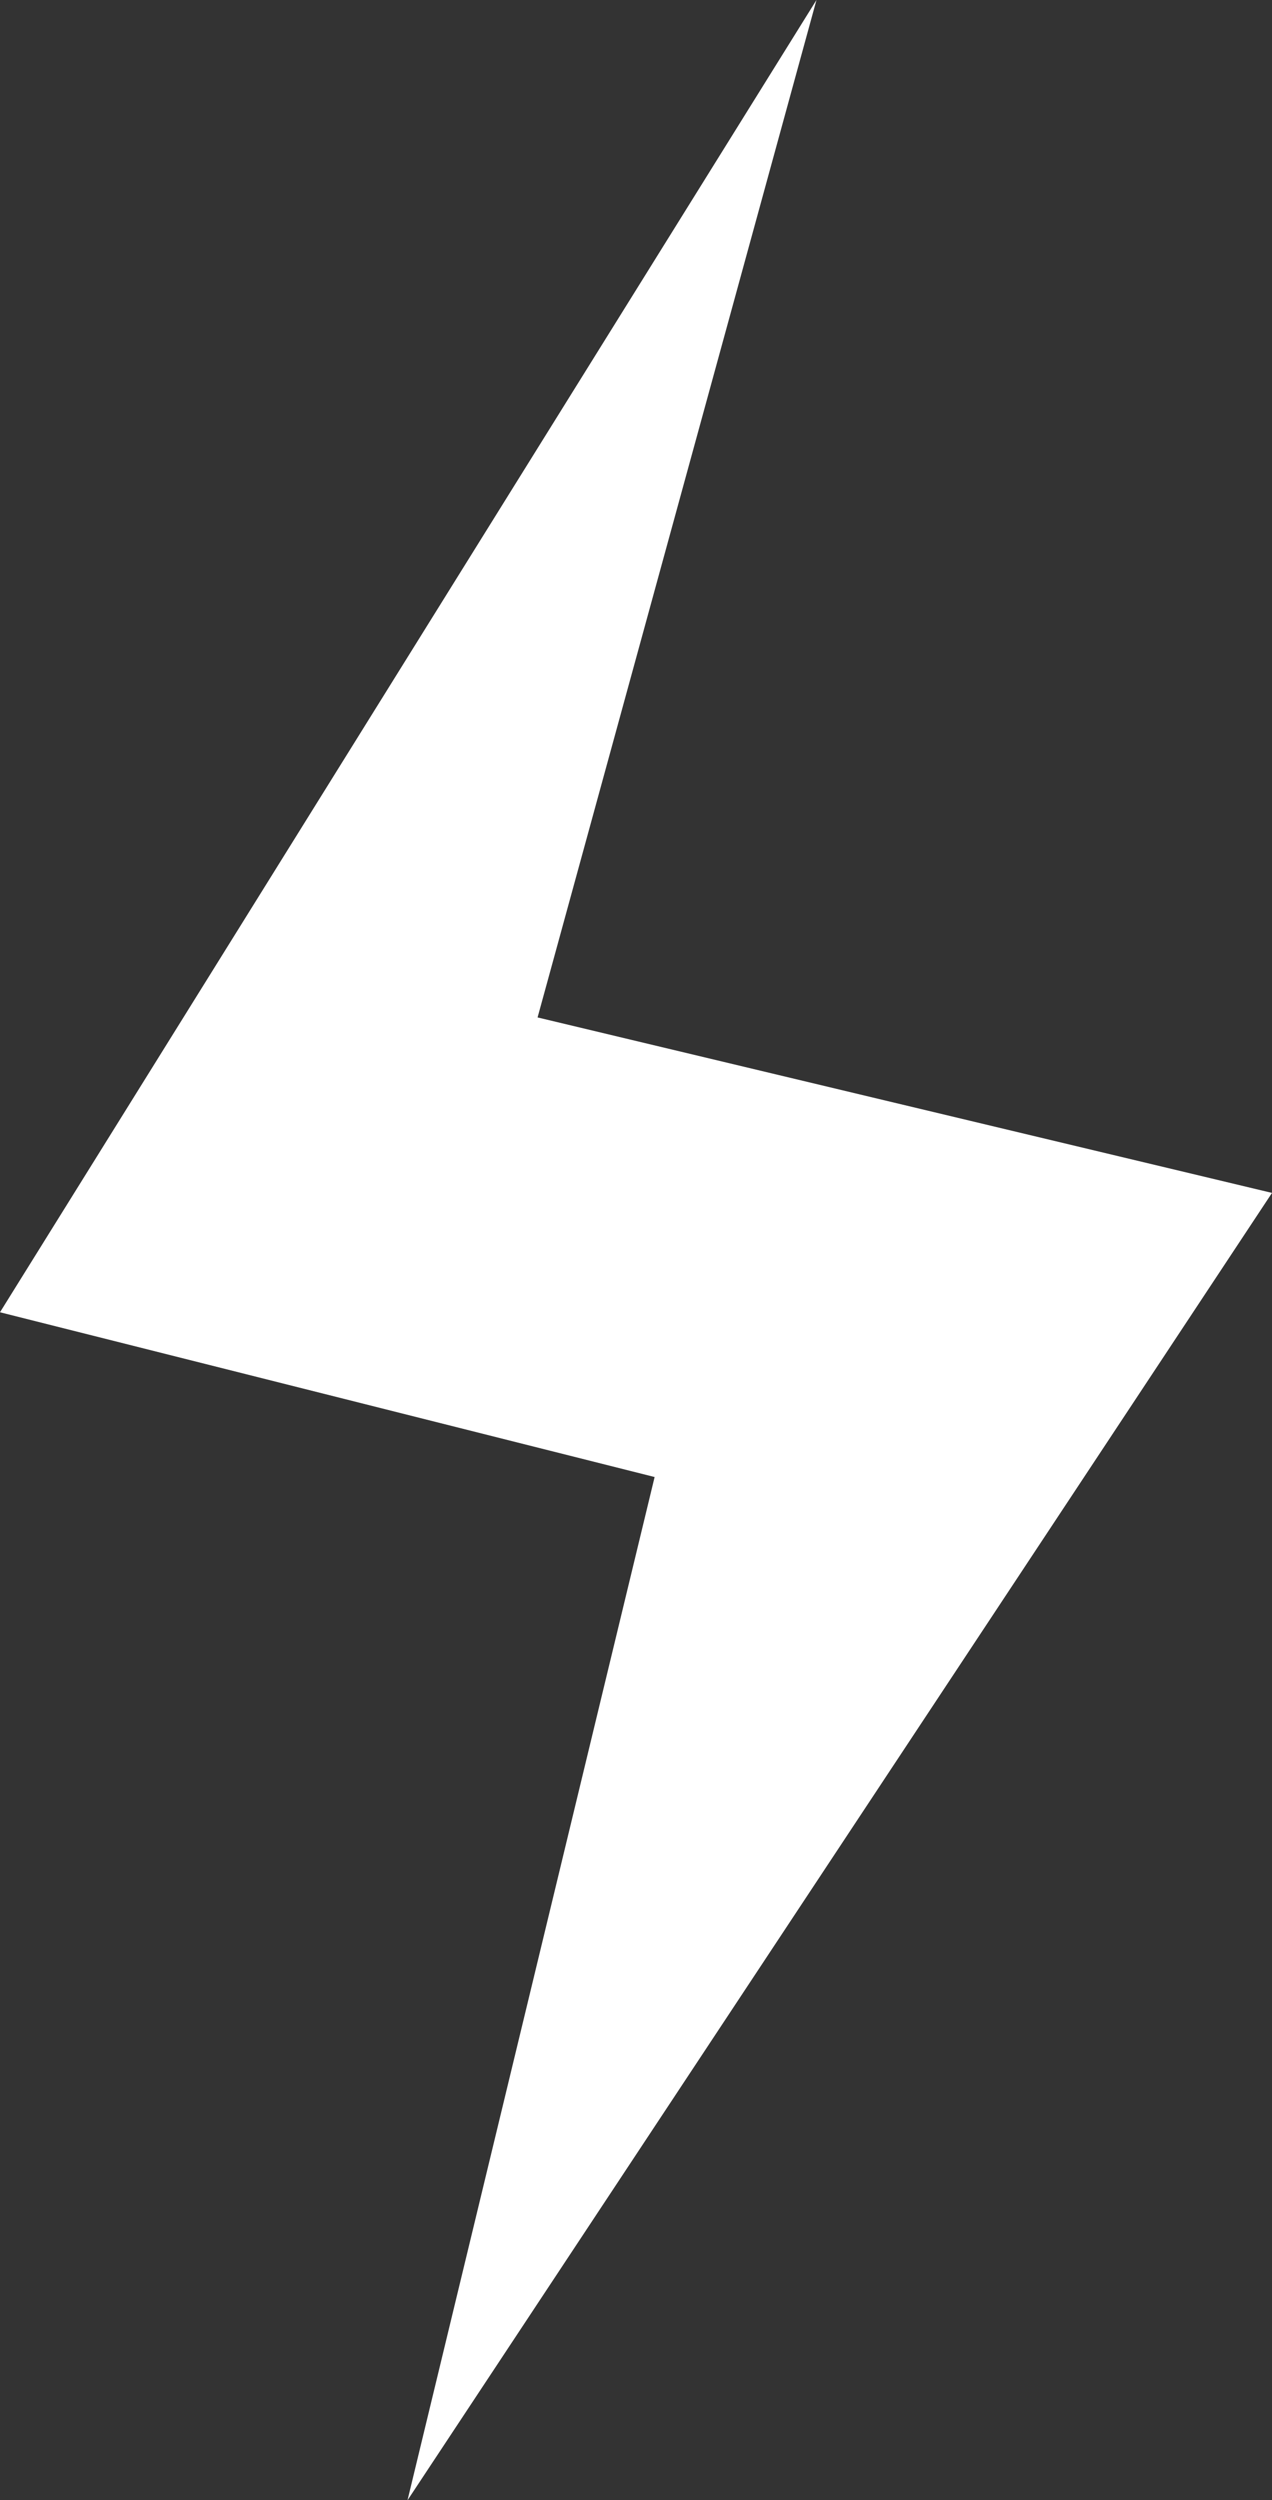 <svg version="1.1" baseProfile="tiny" id="图层_1" x="0px" y="0px" width="73.352px" height="144.166px" viewBox="0 0 73.352 144.166" xml:space="preserve" xmlns="http://www.w3.org/2000/svg" xmlns:xlink="http://www.w3.org/1999/xlink" xmlns:xml="http://www.w3.org/XML/1998/namespace">
  <rect x="0" y="0" width="73.352" height="144.166" fill="#333333" stroke="none"/>
  <polygon fill="#FFFFFF" points="47.083,0 0,75.666 37.75,85.166 23.5,144.166 73.352,68.784 31,58.666 " class="color c1"/>
</svg>